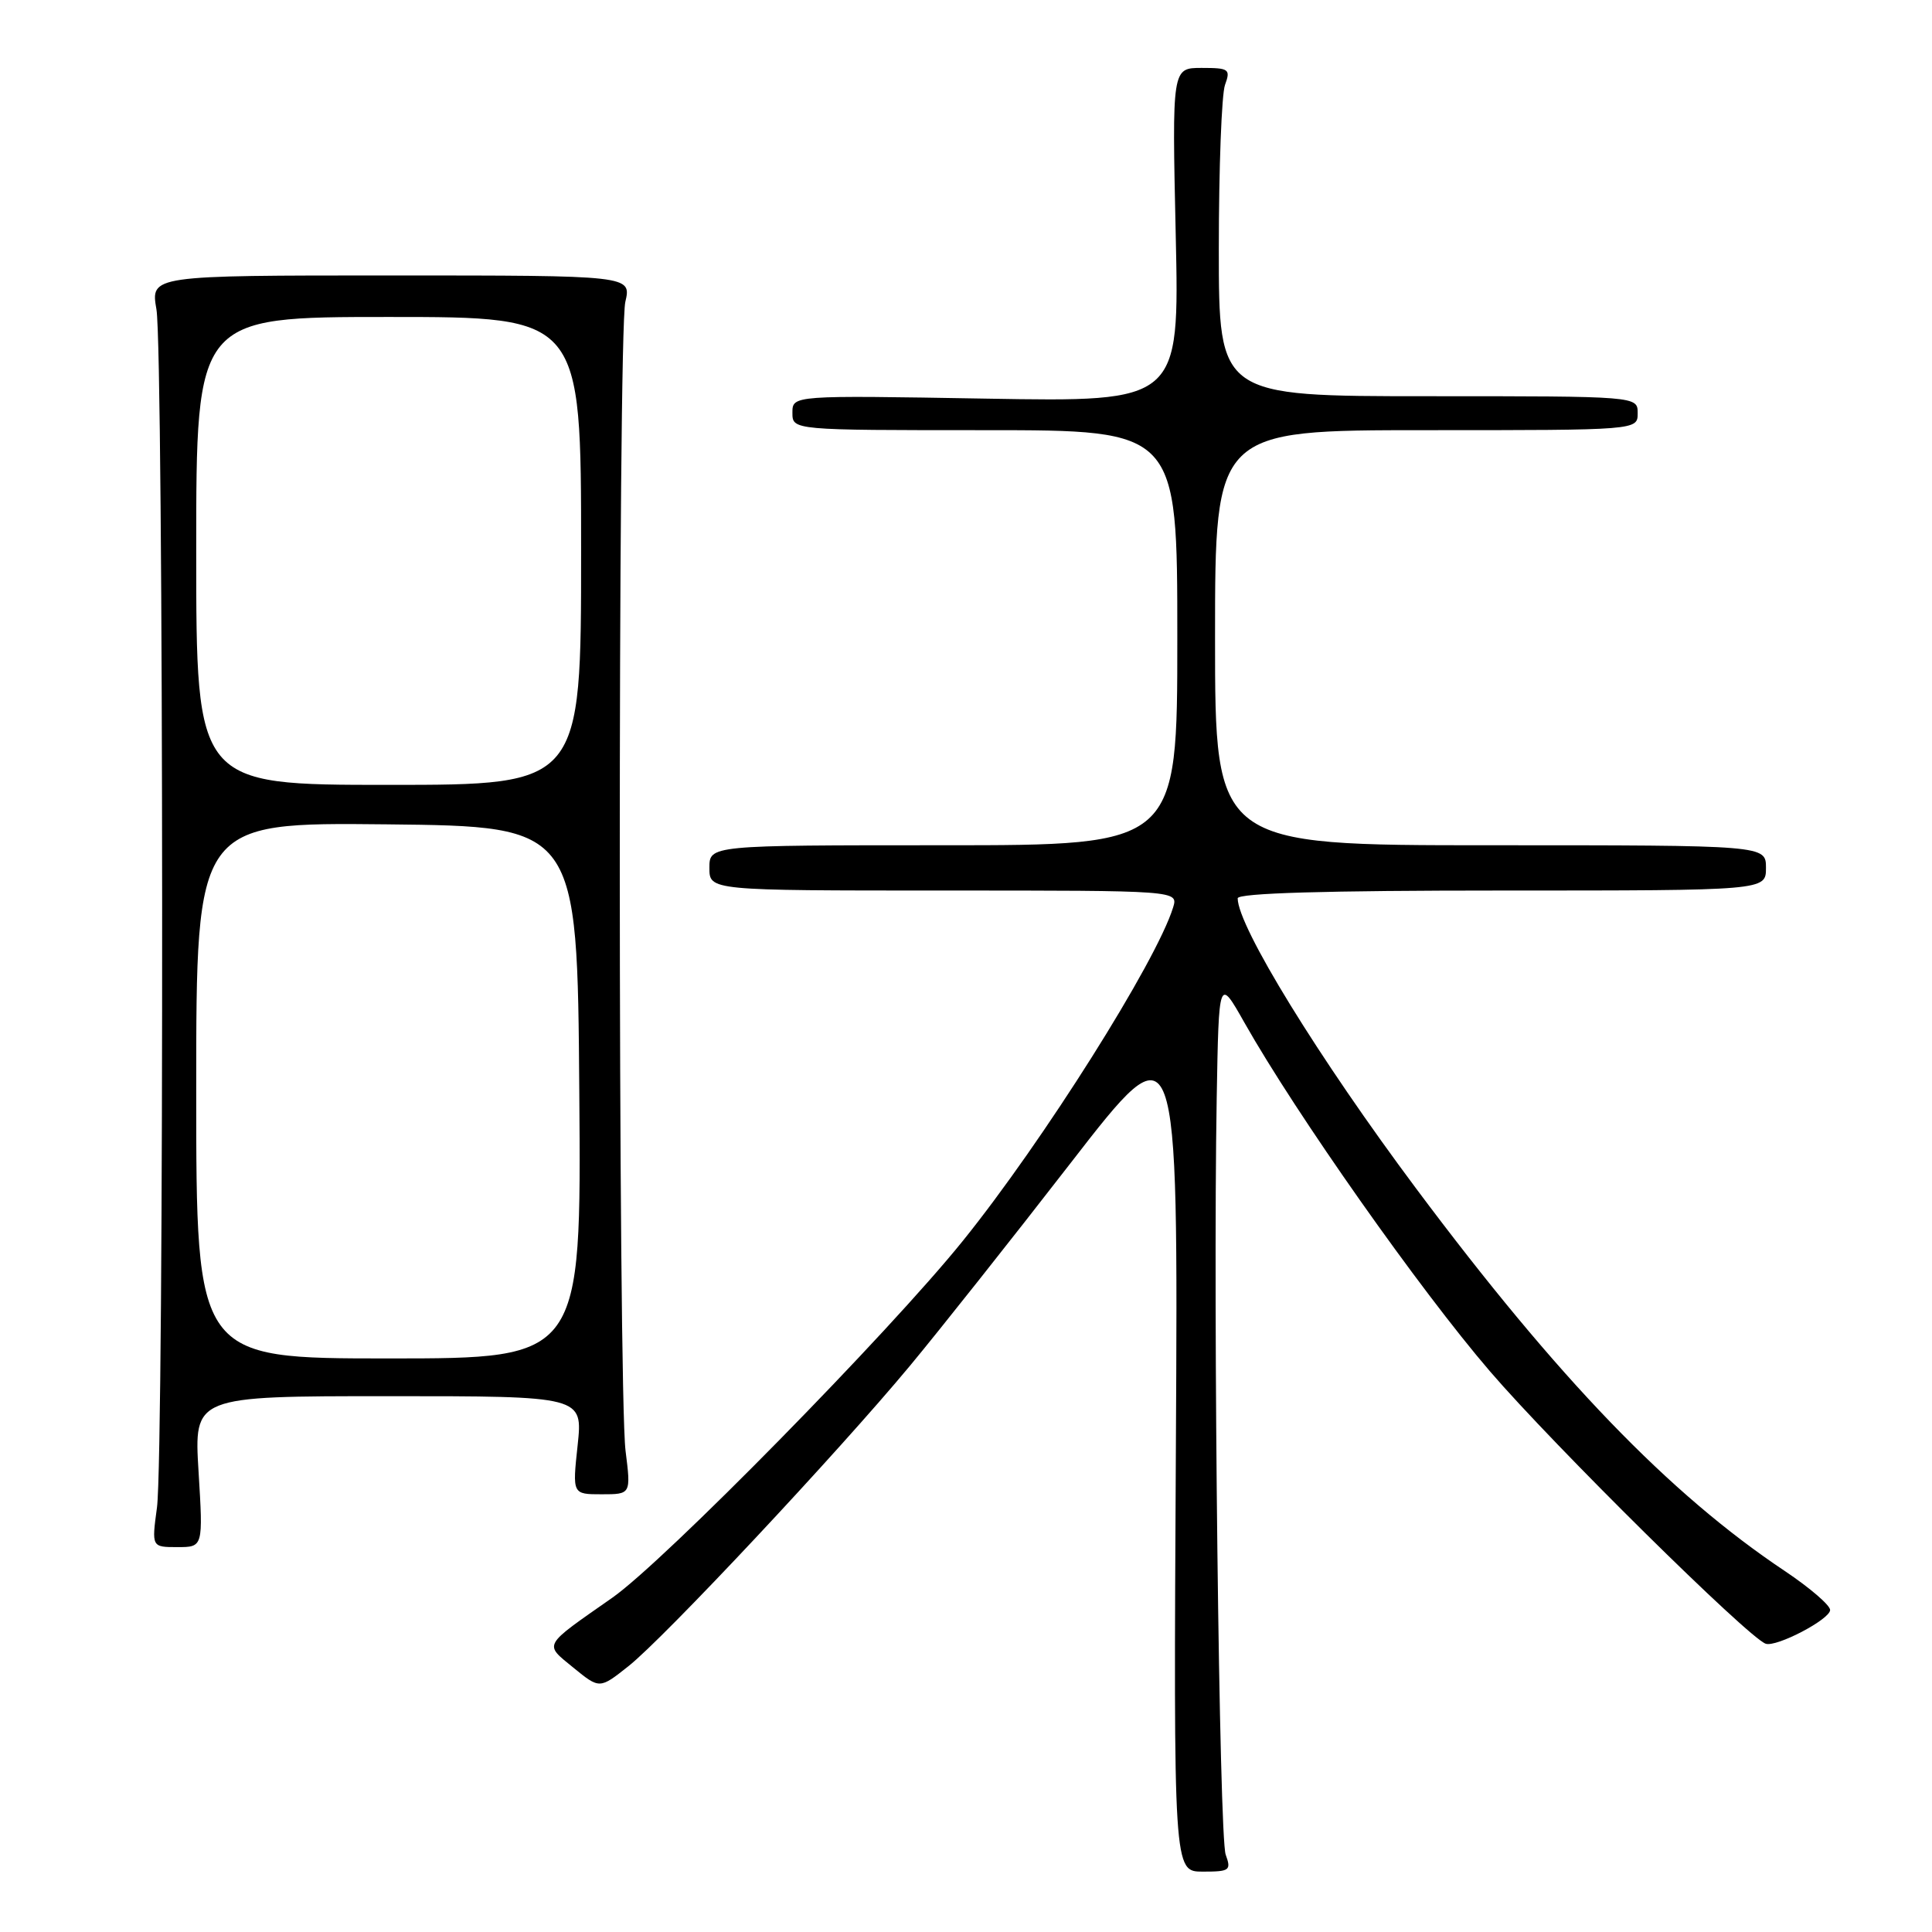 <?xml version="1.0" encoding="UTF-8" standalone="no"?>
<!DOCTYPE svg PUBLIC "-//W3C//DTD SVG 1.1//EN" "http://www.w3.org/Graphics/SVG/1.1/DTD/svg11.dtd" >
<svg xmlns="http://www.w3.org/2000/svg" xmlns:xlink="http://www.w3.org/1999/xlink" version="1.1" viewBox="0 0 256 256">
 <g >
 <path fill="currentColor"
d=" M 162.41 245.75 C 161.55 243.43 160.73 173.78 161.22 145.50 C 161.50 129.50 161.50 129.50 164.89 135.50 C 171.73 147.60 188.11 170.87 197.43 181.71 C 205.83 191.49 231.63 216.98 233.96 217.80 C 235.37 218.30 242.50 214.57 242.50 213.33 C 242.50 212.70 239.80 210.38 236.50 208.17 C 221.19 197.95 206.45 182.66 187.70 157.56 C 174.75 140.22 164.00 122.75 164.00 119.03 C 164.00 118.34 175.69 118.00 199.00 118.00 C 234.00 118.00 234.00 118.00 234.00 115.00 C 234.00 112.00 234.00 112.00 197.50 112.00 C 161.00 112.00 161.00 112.00 161.00 84.50 C 161.00 57.00 161.00 57.00 189.00 57.00 C 217.00 57.00 217.00 57.00 217.00 54.75 C 217.00 52.50 217.00 52.50 189.25 52.50 C 161.50 52.50 161.50 52.50 161.50 33.00 C 161.50 22.27 161.87 12.49 162.32 11.25 C 163.08 9.16 162.86 9.00 159.22 9.00 C 155.30 9.00 155.30 9.00 155.79 31.13 C 156.28 53.26 156.28 53.26 130.64 52.82 C 105.00 52.38 105.00 52.38 105.00 54.69 C 105.00 57.00 105.00 57.00 130.50 57.00 C 156.00 57.00 156.00 57.00 156.00 84.50 C 156.00 112.00 156.00 112.00 125.00 112.00 C 94.00 112.00 94.00 112.00 94.00 115.00 C 94.00 118.00 94.00 118.00 125.07 118.00 C 156.13 118.00 156.13 118.00 155.44 120.25 C 153.21 127.45 138.21 151.24 127.59 164.41 C 117.81 176.56 87.99 206.91 81.13 211.71 C 71.80 218.24 72.06 217.76 75.97 220.97 C 79.45 223.81 79.45 223.81 83.27 220.78 C 88.00 217.04 111.01 192.48 120.56 180.99 C 124.44 176.32 134.03 164.22 141.87 154.10 C 156.12 135.70 156.12 135.70 155.81 191.85 C 155.50 248.00 155.50 248.00 159.37 248.00 C 162.95 248.00 163.17 247.84 162.41 245.75 Z  M 26.31 195.00 C 25.70 185.00 25.70 185.00 51.47 185.00 C 77.23 185.00 77.23 185.00 76.54 191.50 C 75.84 198.00 75.84 198.00 79.72 198.00 C 83.61 198.00 83.61 198.00 82.89 192.25 C 81.89 184.24 81.86 44.30 82.86 40.00 C 83.67 36.50 83.67 36.50 51.81 36.50 C 19.95 36.50 19.95 36.50 20.73 41.00 C 21.69 46.62 21.76 192.58 20.80 199.75 C 20.09 205.00 20.09 205.00 23.51 205.00 C 26.92 205.00 26.92 205.00 26.31 195.00 Z  M 26.00 144.48 C 26.00 108.97 26.00 108.97 51.25 109.23 C 76.50 109.50 76.50 109.50 76.76 144.75 C 77.03 180.00 77.03 180.00 51.51 180.00 C 26.00 180.00 26.00 180.00 26.00 144.48 Z  M 26.00 73.00 C 26.00 42.00 26.00 42.00 51.50 42.00 C 77.00 42.00 77.00 42.00 77.00 73.00 C 77.00 104.00 77.00 104.00 51.50 104.00 C 26.00 104.00 26.00 104.00 26.00 73.00 Z "/>
</g>
</svg>